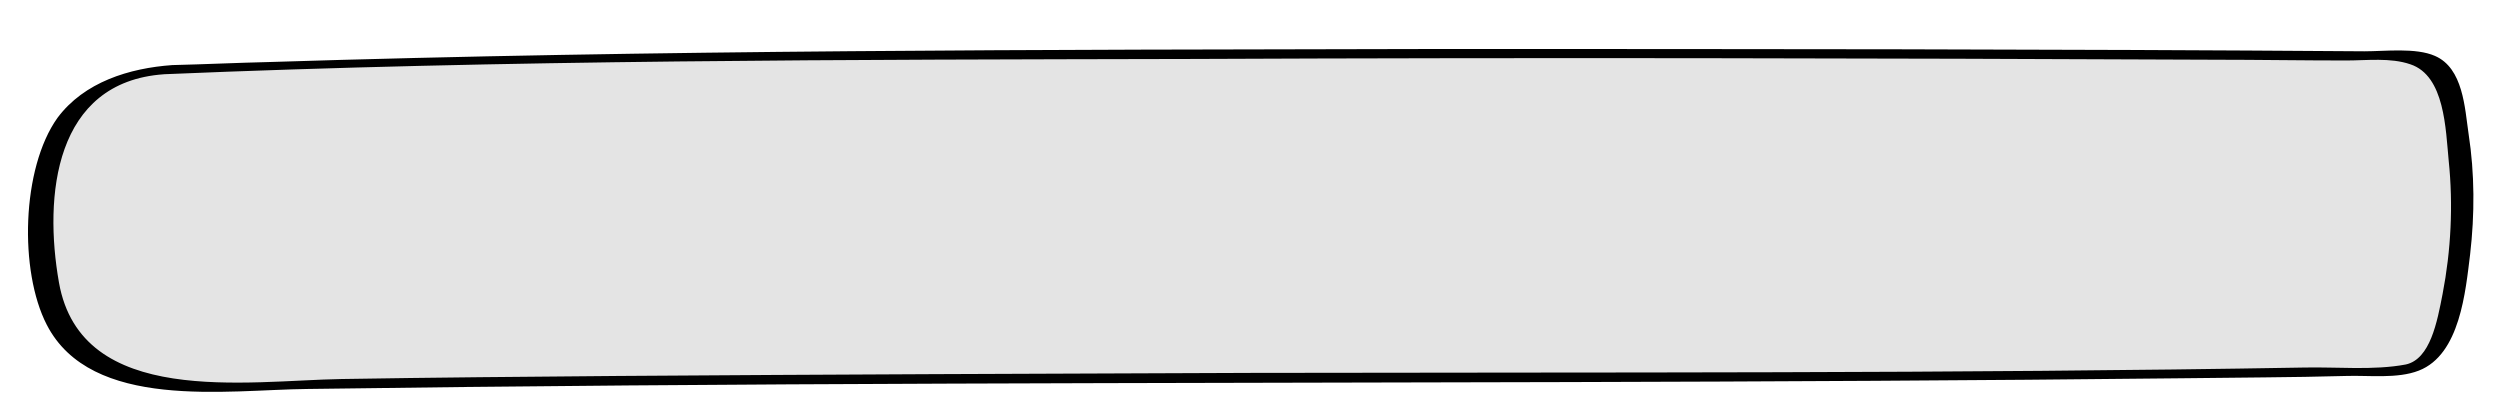 <?xml version="1.0" encoding="utf-8"?>
<!-- Generator: Adobe Illustrator 22.0.1, SVG Export Plug-In . SVG Version: 6.00 Build 0)  -->
<svg version="1.1" id="Layer_1" xmlns="http://www.w3.org/2000/svg" xmlns:xlink="http://www.w3.org/1999/xlink" x="0px" y="0px"
	 viewBox="0 0 326.5 53.6" style="enable-background:new 0 0 326.5 53.6;" xml:space="preserve">
<style type="text/css">
	.st0{fill:#E4E4E4;}
</style>
<g>
	<path class="st0" d="M21.8,9.2c-5.8,0.2-11.5,2.7-14,7.9S5.3,28.3,5.7,34c0.2,2.8,0.5,5.6,1.8,8.1c3.9,7.6,14.2,8.4,22.7,8.3
		c91.6-1.6,282.3-0.7,285.2-2.4c2.7-1.6,3.8-4.9,4.5-8c2.1-9,2-18.6-0.2-27.6c-0.4-1.5-0.9-3.1-2.1-4c-1-0.7-2.3-0.9-3.6-1
		C310.9,7.2,95.4,6,21.8,9.2z"/>
	<g>
		<path d="M22.5,8.5c-5.6,0.4-11.5,2.2-15,6.9c-4.7,6.6-5,20-1.4,27c5.8,11.3,23.6,8.5,34,8.4c28-0.4,56-0.6,84-0.7
			c53.6-0.2,107.2-0.1,160.9-0.7c7.1-0.1,14.3-0.1,21.4-0.3c2.9-0.1,6.7,0.4,9.5-0.7c5.4-2.1,6.1-10.4,6.7-15.2
			c0.6-5.2,0.6-10.5-0.2-15.7c-0.5-3.4-0.7-8.6-4.4-10.2c-2.5-1.1-6.5-0.6-9.2-0.6C268.2,6.4,227.6,6.4,187,6.4
			C136.4,6.5,85.7,6.5,35.2,8.1C30.9,8.2,26.7,8.4,22.5,8.5c-0.8,0-3.1,1.3-1.2,1.2c44.8-1.9,89.7-1.9,134.5-2
			c44.5-0.2,89-0.1,133.4,0.1c5.7,0,11.5,0.1,17.2,0.1c2.7,0,5.8-0.4,8.4,0.5c4.5,1.5,4.6,8.5,5,12.6c0.6,5.8,0.3,11.7-0.8,17.4
			c-0.7,3.6-1.6,8.5-4.8,9.2c-4.2,0.8-9.1,0.3-13.3,0.4c-45.8,0.8-91.6,0.6-137.4,0.7c-27.6,0.1-55.3,0.2-82.9,0.4
			c-12,0.1-24,0.2-36,0.4c-12.3,0.2-34,3.8-36.9-12.6c-2-11.3-0.6-26.2,13.7-27.2C22,9.7,24.4,8.4,22.5,8.5z"/>
	</g>
</g>
</svg>

